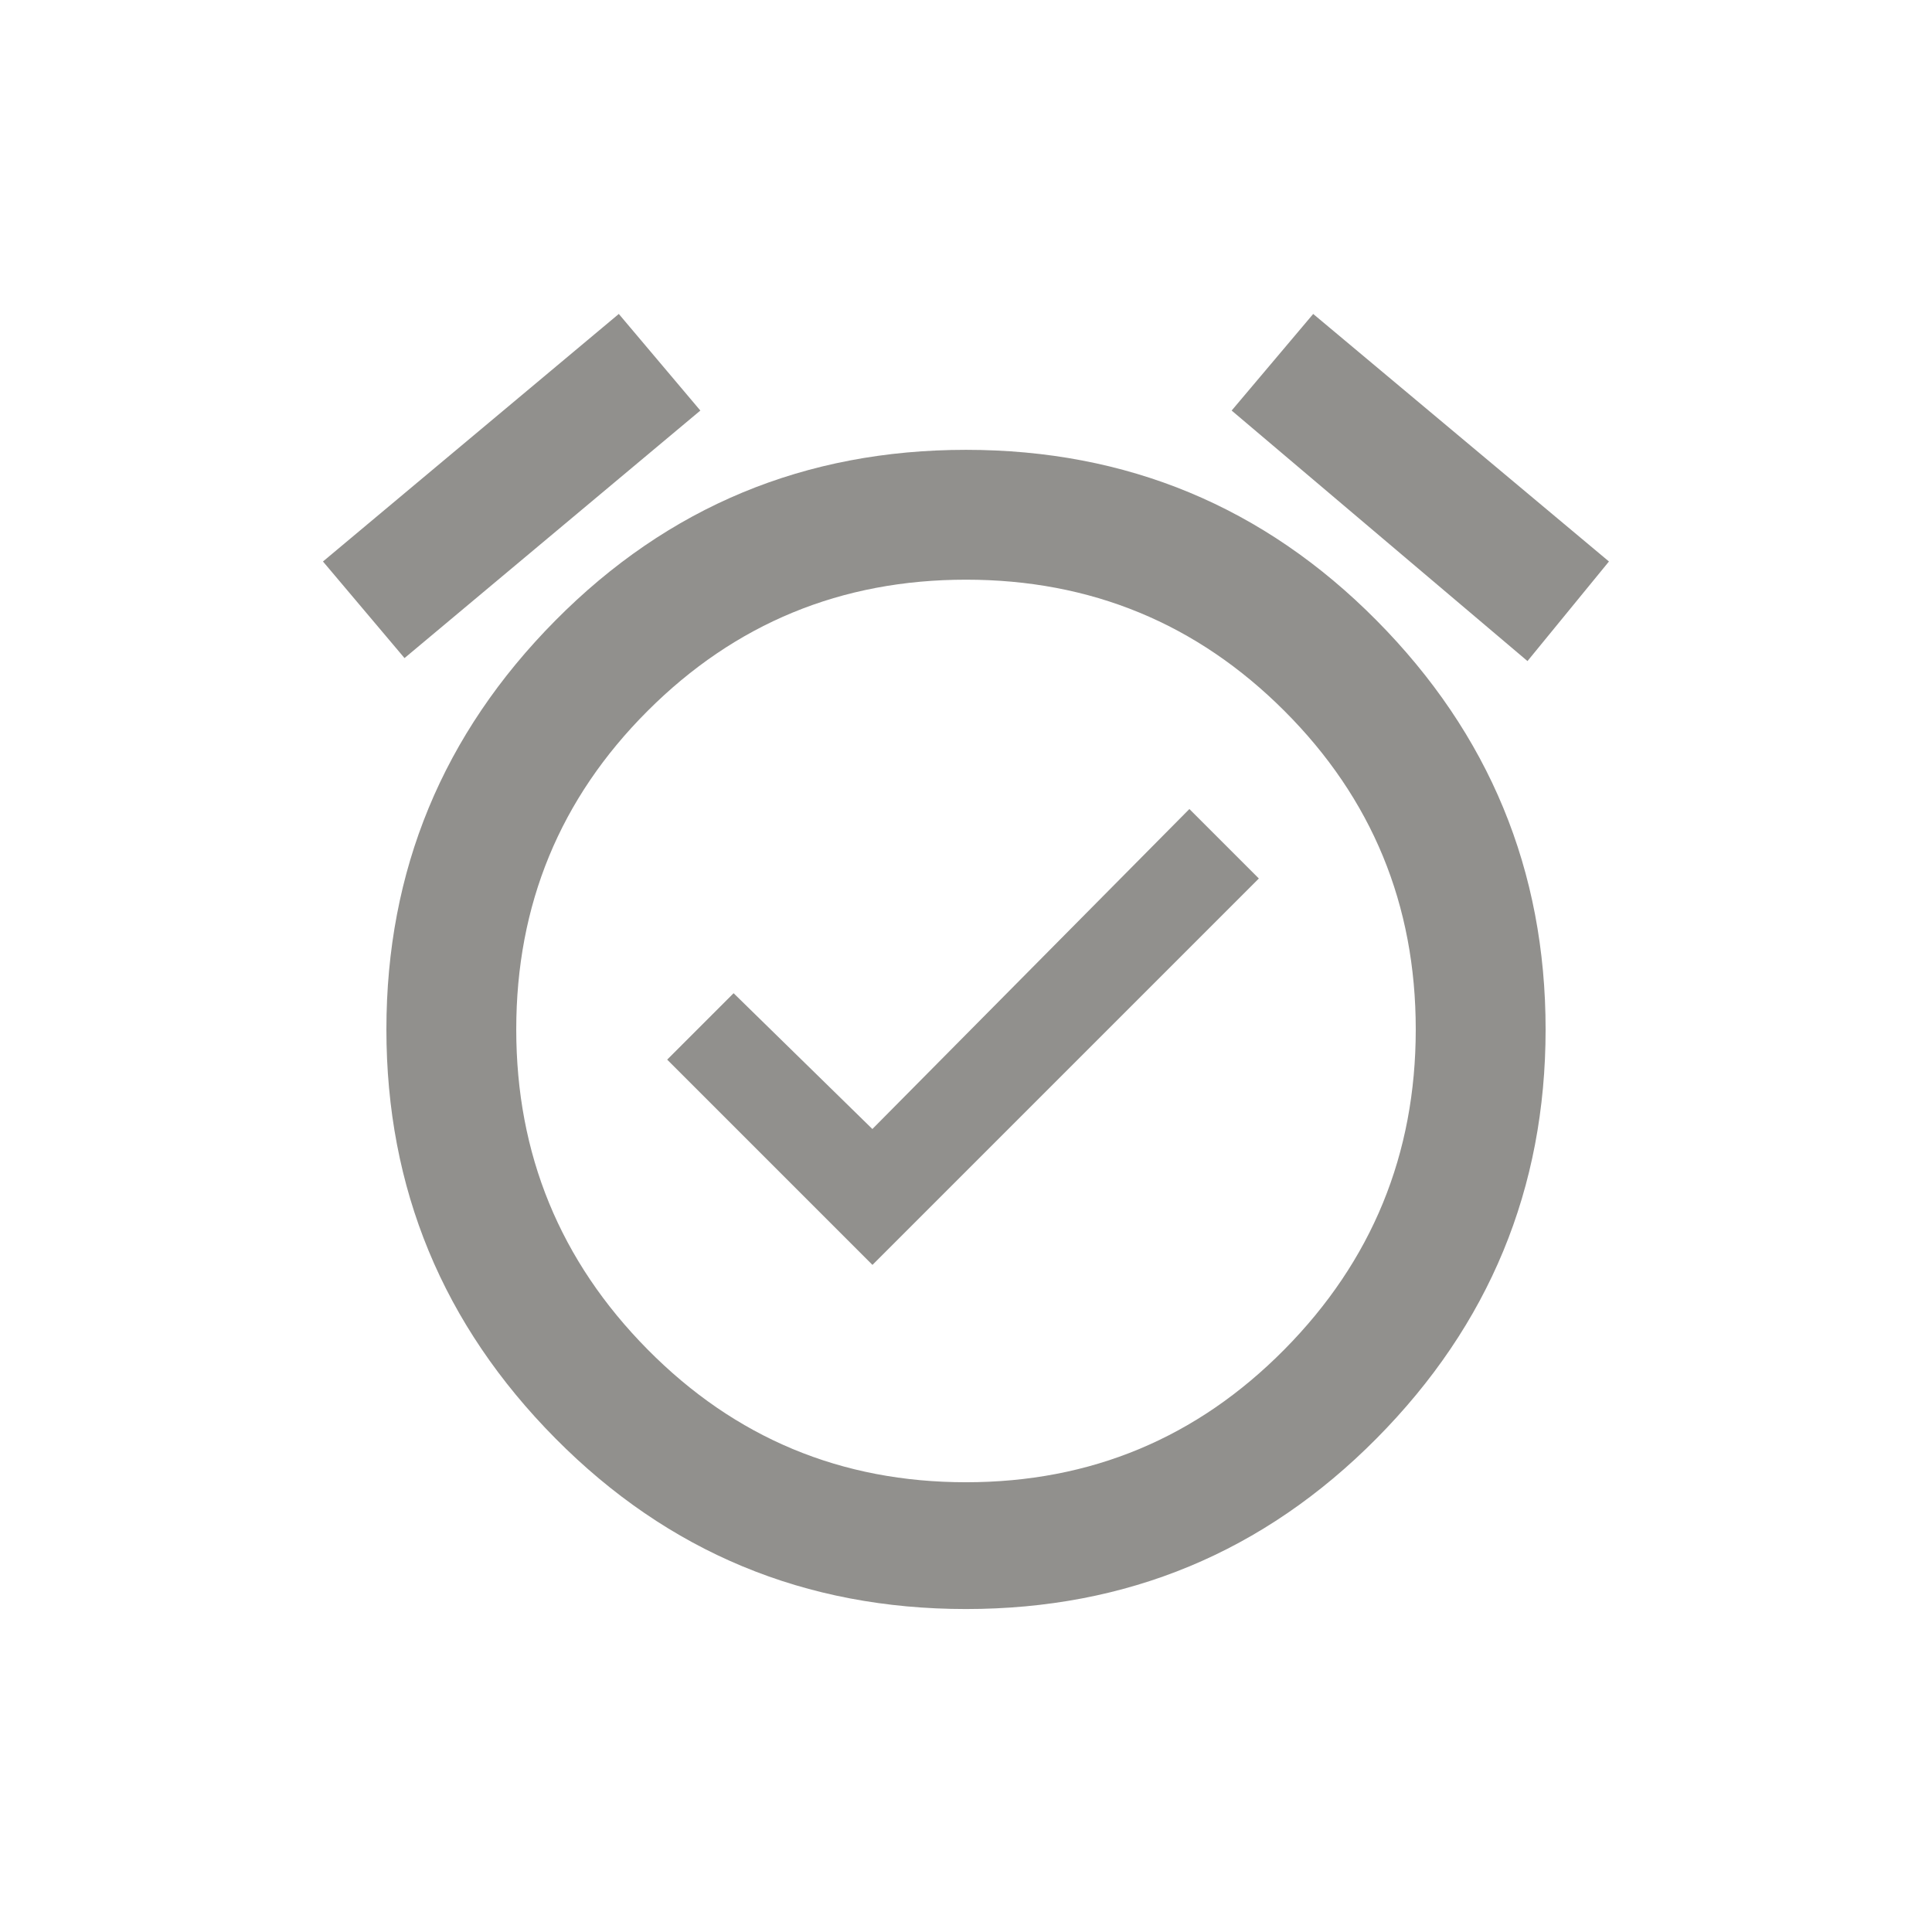 <!-- Generated by IcoMoon.io -->
<svg version="1.1" xmlns="http://www.w3.org/2000/svg" width="24" height="24" viewBox="0 0 24 24">
<title>alarm_on</title>
<path fill="#91908d" d="M10.837 14.025l3.938-3.975 0.863 0.863-4.8 4.8-2.55-2.55 0.825-0.825zM12 18.413q2.325 0 3.956-1.65t1.631-3.975-1.631-3.956-3.956-1.631-3.956 1.631-1.631 3.956 1.631 3.975 3.956 1.65zM12 5.588q3 0 5.1 2.119t2.1 5.081-2.1 5.081-5.1 2.119-5.1-2.119-2.1-5.081 2.1-5.081 5.1-2.119zM8.7 5.1l-3.675 3.075-1.013-1.2 3.675-3.075zM19.987 6.975l-1.012 1.237-3.675-3.112 1.013-1.2z"></path>
</svg>
